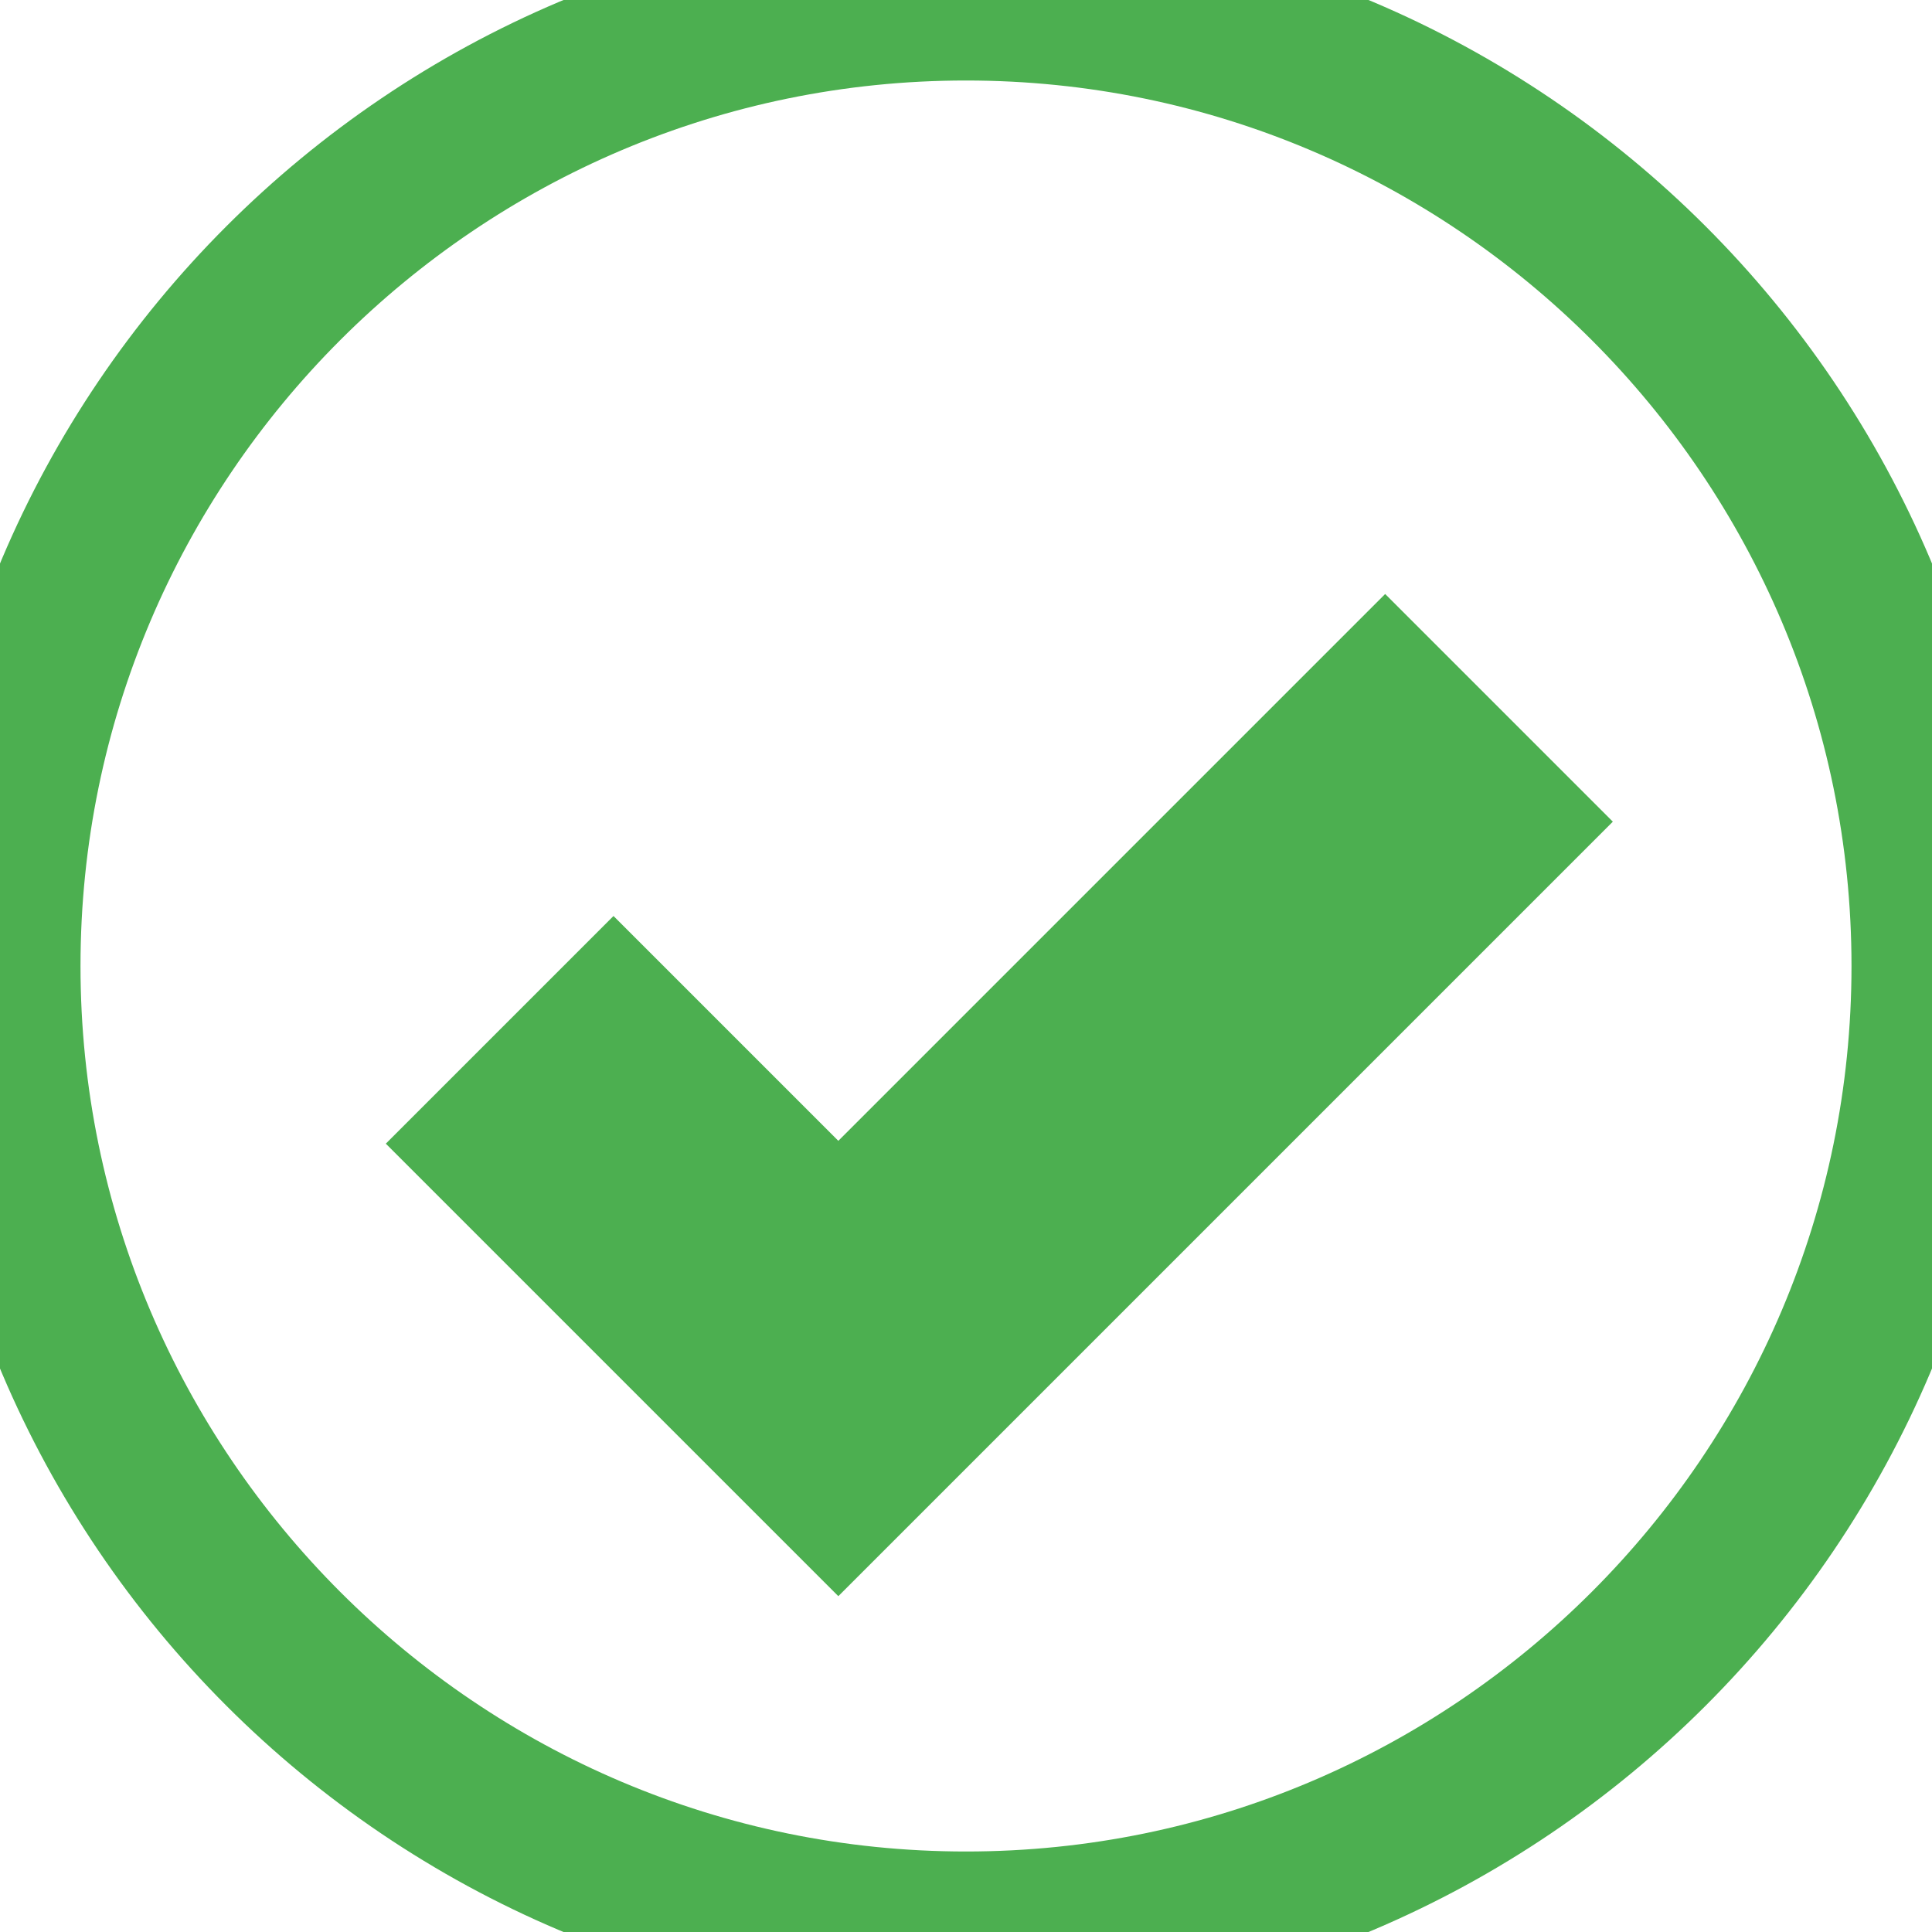 <svg width="20" height="20" xmlns="http://www.w3.org/2000/svg" xmlns:xlink="http://www.w3.org/1999/xlink" viewBox="0 0 24 24">
  <path fill="none" stroke="#4CAF50" stroke-width="2" d="M12 0C5.383 0 0 5.383 0 12s5.383 12 12 12 12-5.383 12-12S18.617 0 12 0zm-2.293 17.707l-3.5-3.5 1.414-1.414 2.793 2.793 6.793-6.793 1.414 1.414-8.207 8.207z"/>
</svg>

<!--<svg width="20" height="20" xmlns="http://www.w3.org/2000/svg" xmlns:xlink="http://www.w3.org/1999/xlink" viewBox="0 0 24 24">
  <circle cx="12" cy="12" r="10" fill="none" stroke="#4CAF50" stroke-width="2"/>
  
  <path fill="#4CAF50" d="M8.707 11.293l-2-2 1.414-1.414 1.293 1.293 6.293-6.293 1.414 1.414-7.707 7.707z"/>
</svg> -->
